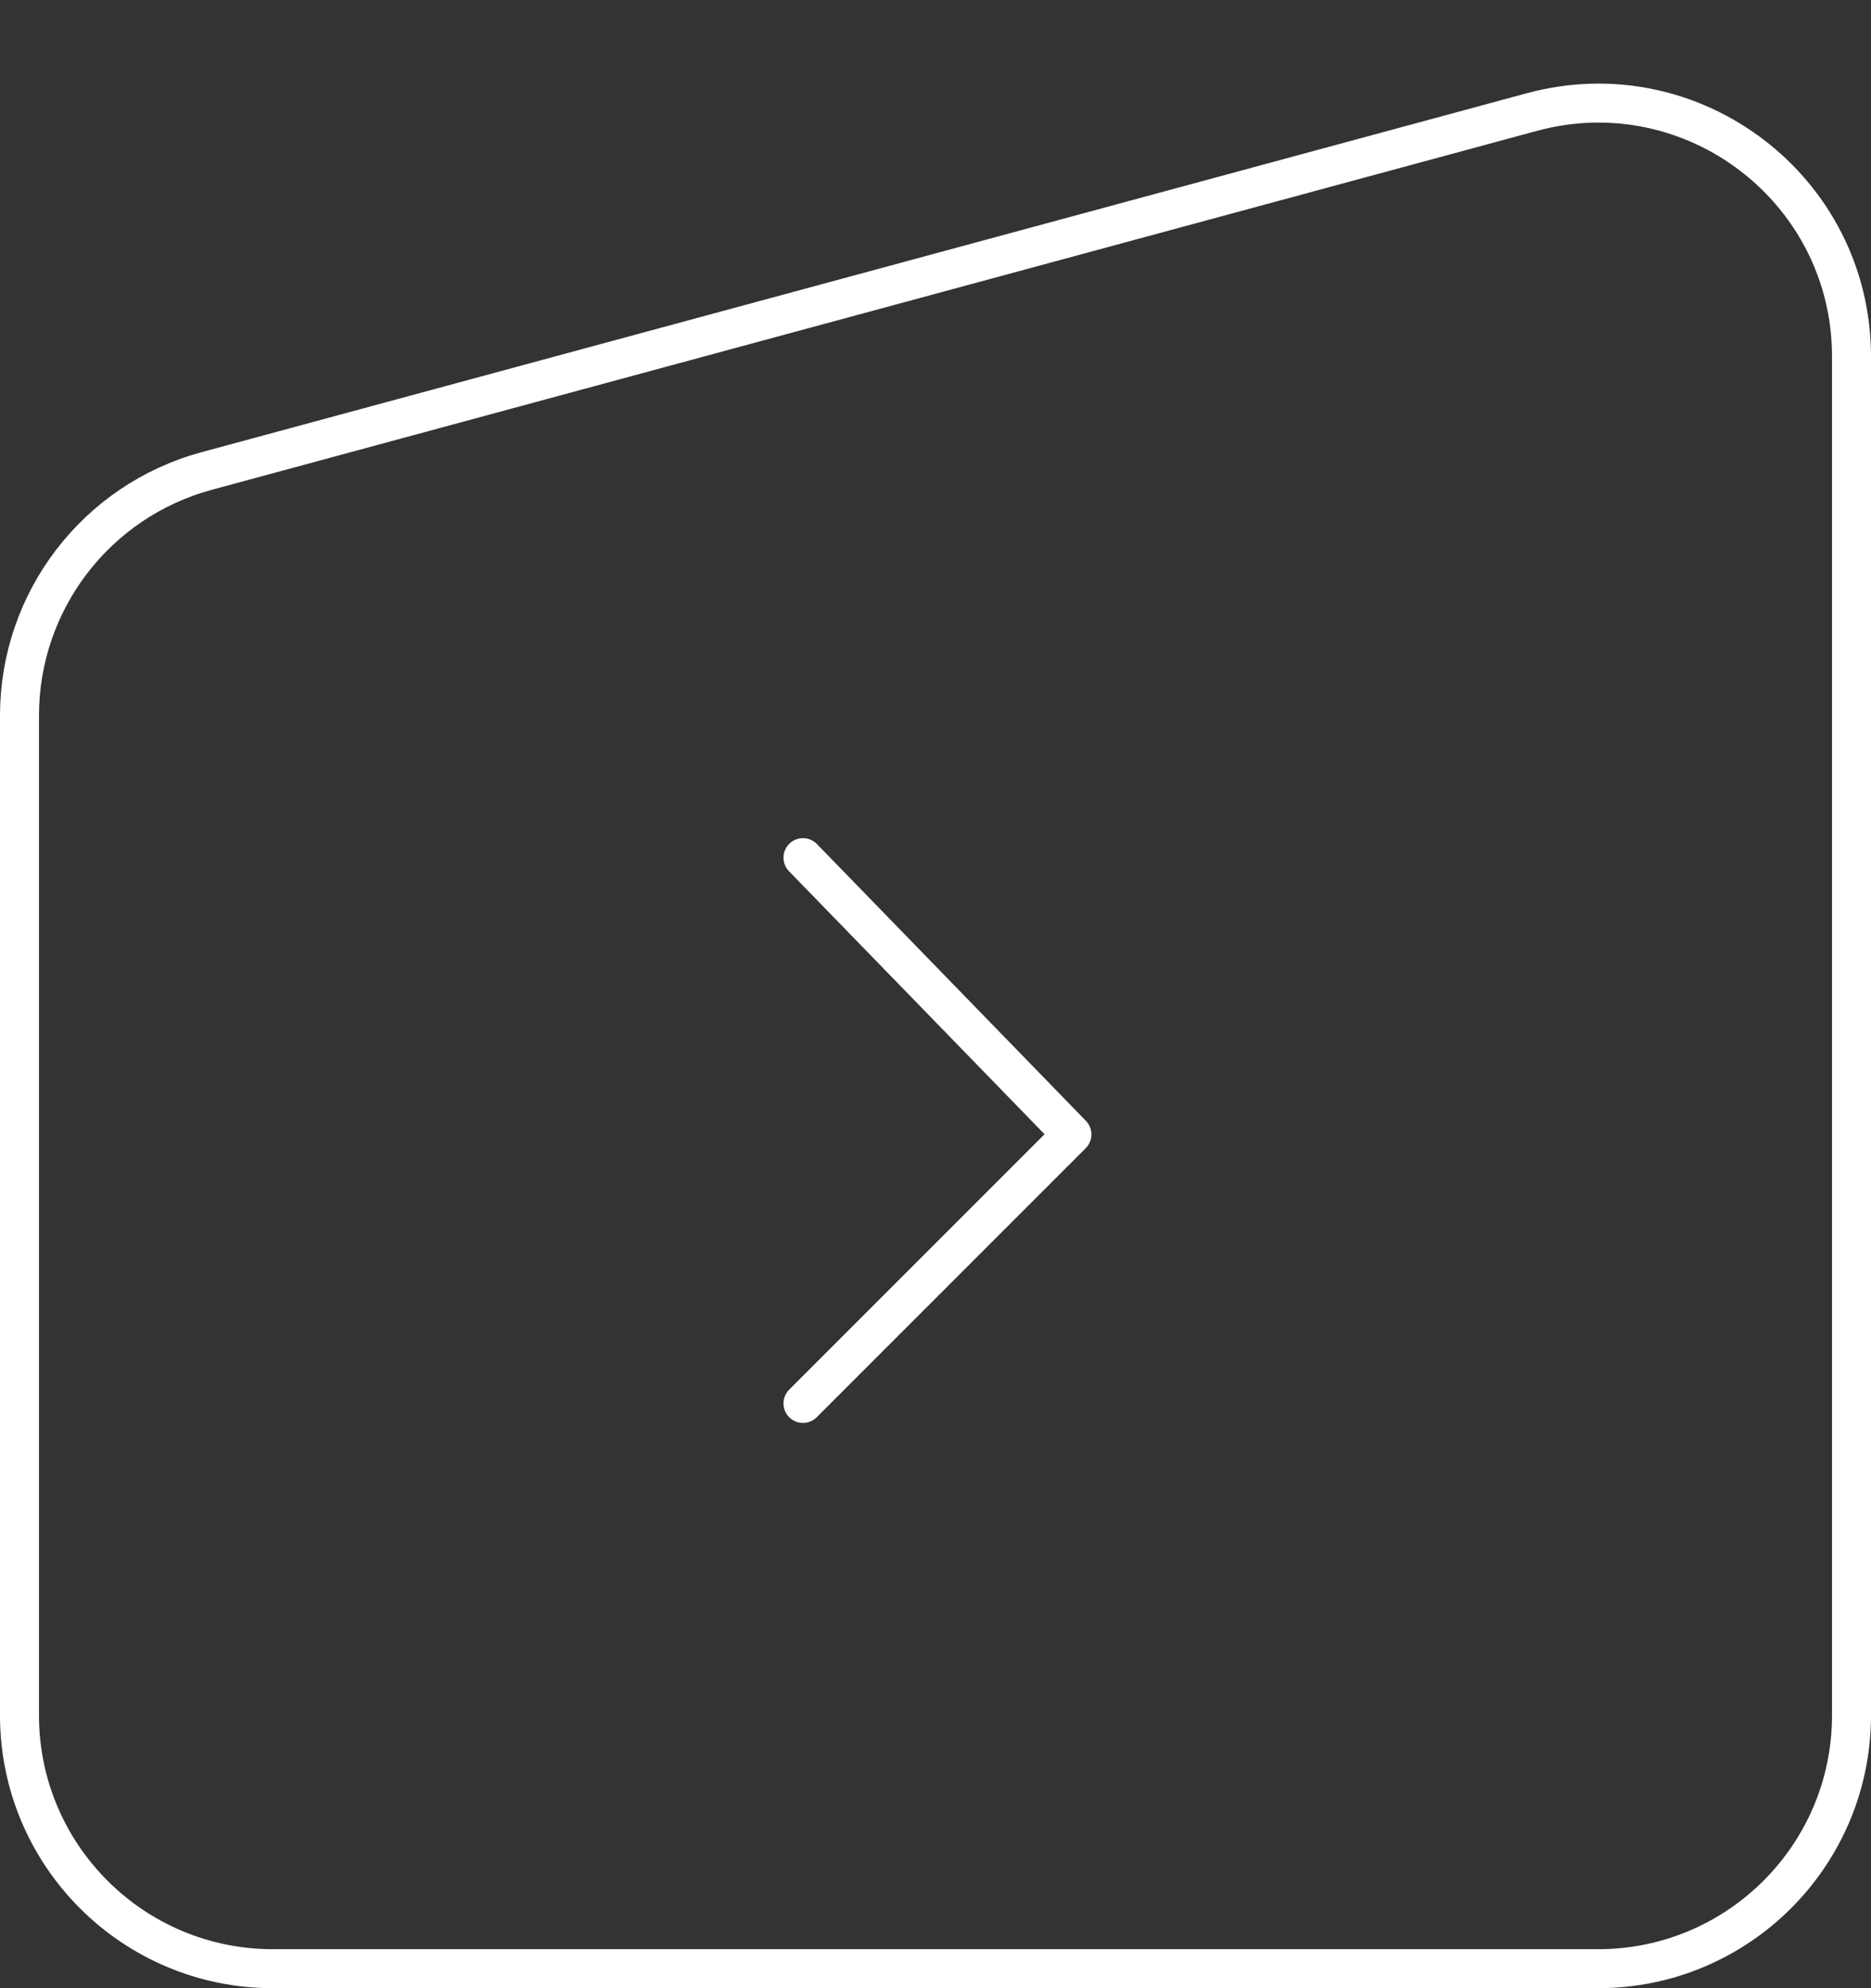 <svg width="48" height="51" viewBox="0 0 48 51" fill="none" xmlns="http://www.w3.org/2000/svg">
<rect x="0" y="0" width="48" height="51" fill="#333333" stroke="none"/>
<path d="M47.5 44C47.5 47.59 44.59 50.5 41 50.5H7C3.41 50.5 0.5 47.59 0.5 44V18.356C0.5 15.421 2.467 12.85 5.301 12.082L39.301 2.874C43.433 1.755 47.5 4.867 47.5 9.148V44Z" stroke="white"/>
<path d="M20.6 36L27.5 29.1L20.6 22" stroke="white" stroke-linecap="round" stroke-linejoin="round"/>
</svg>
